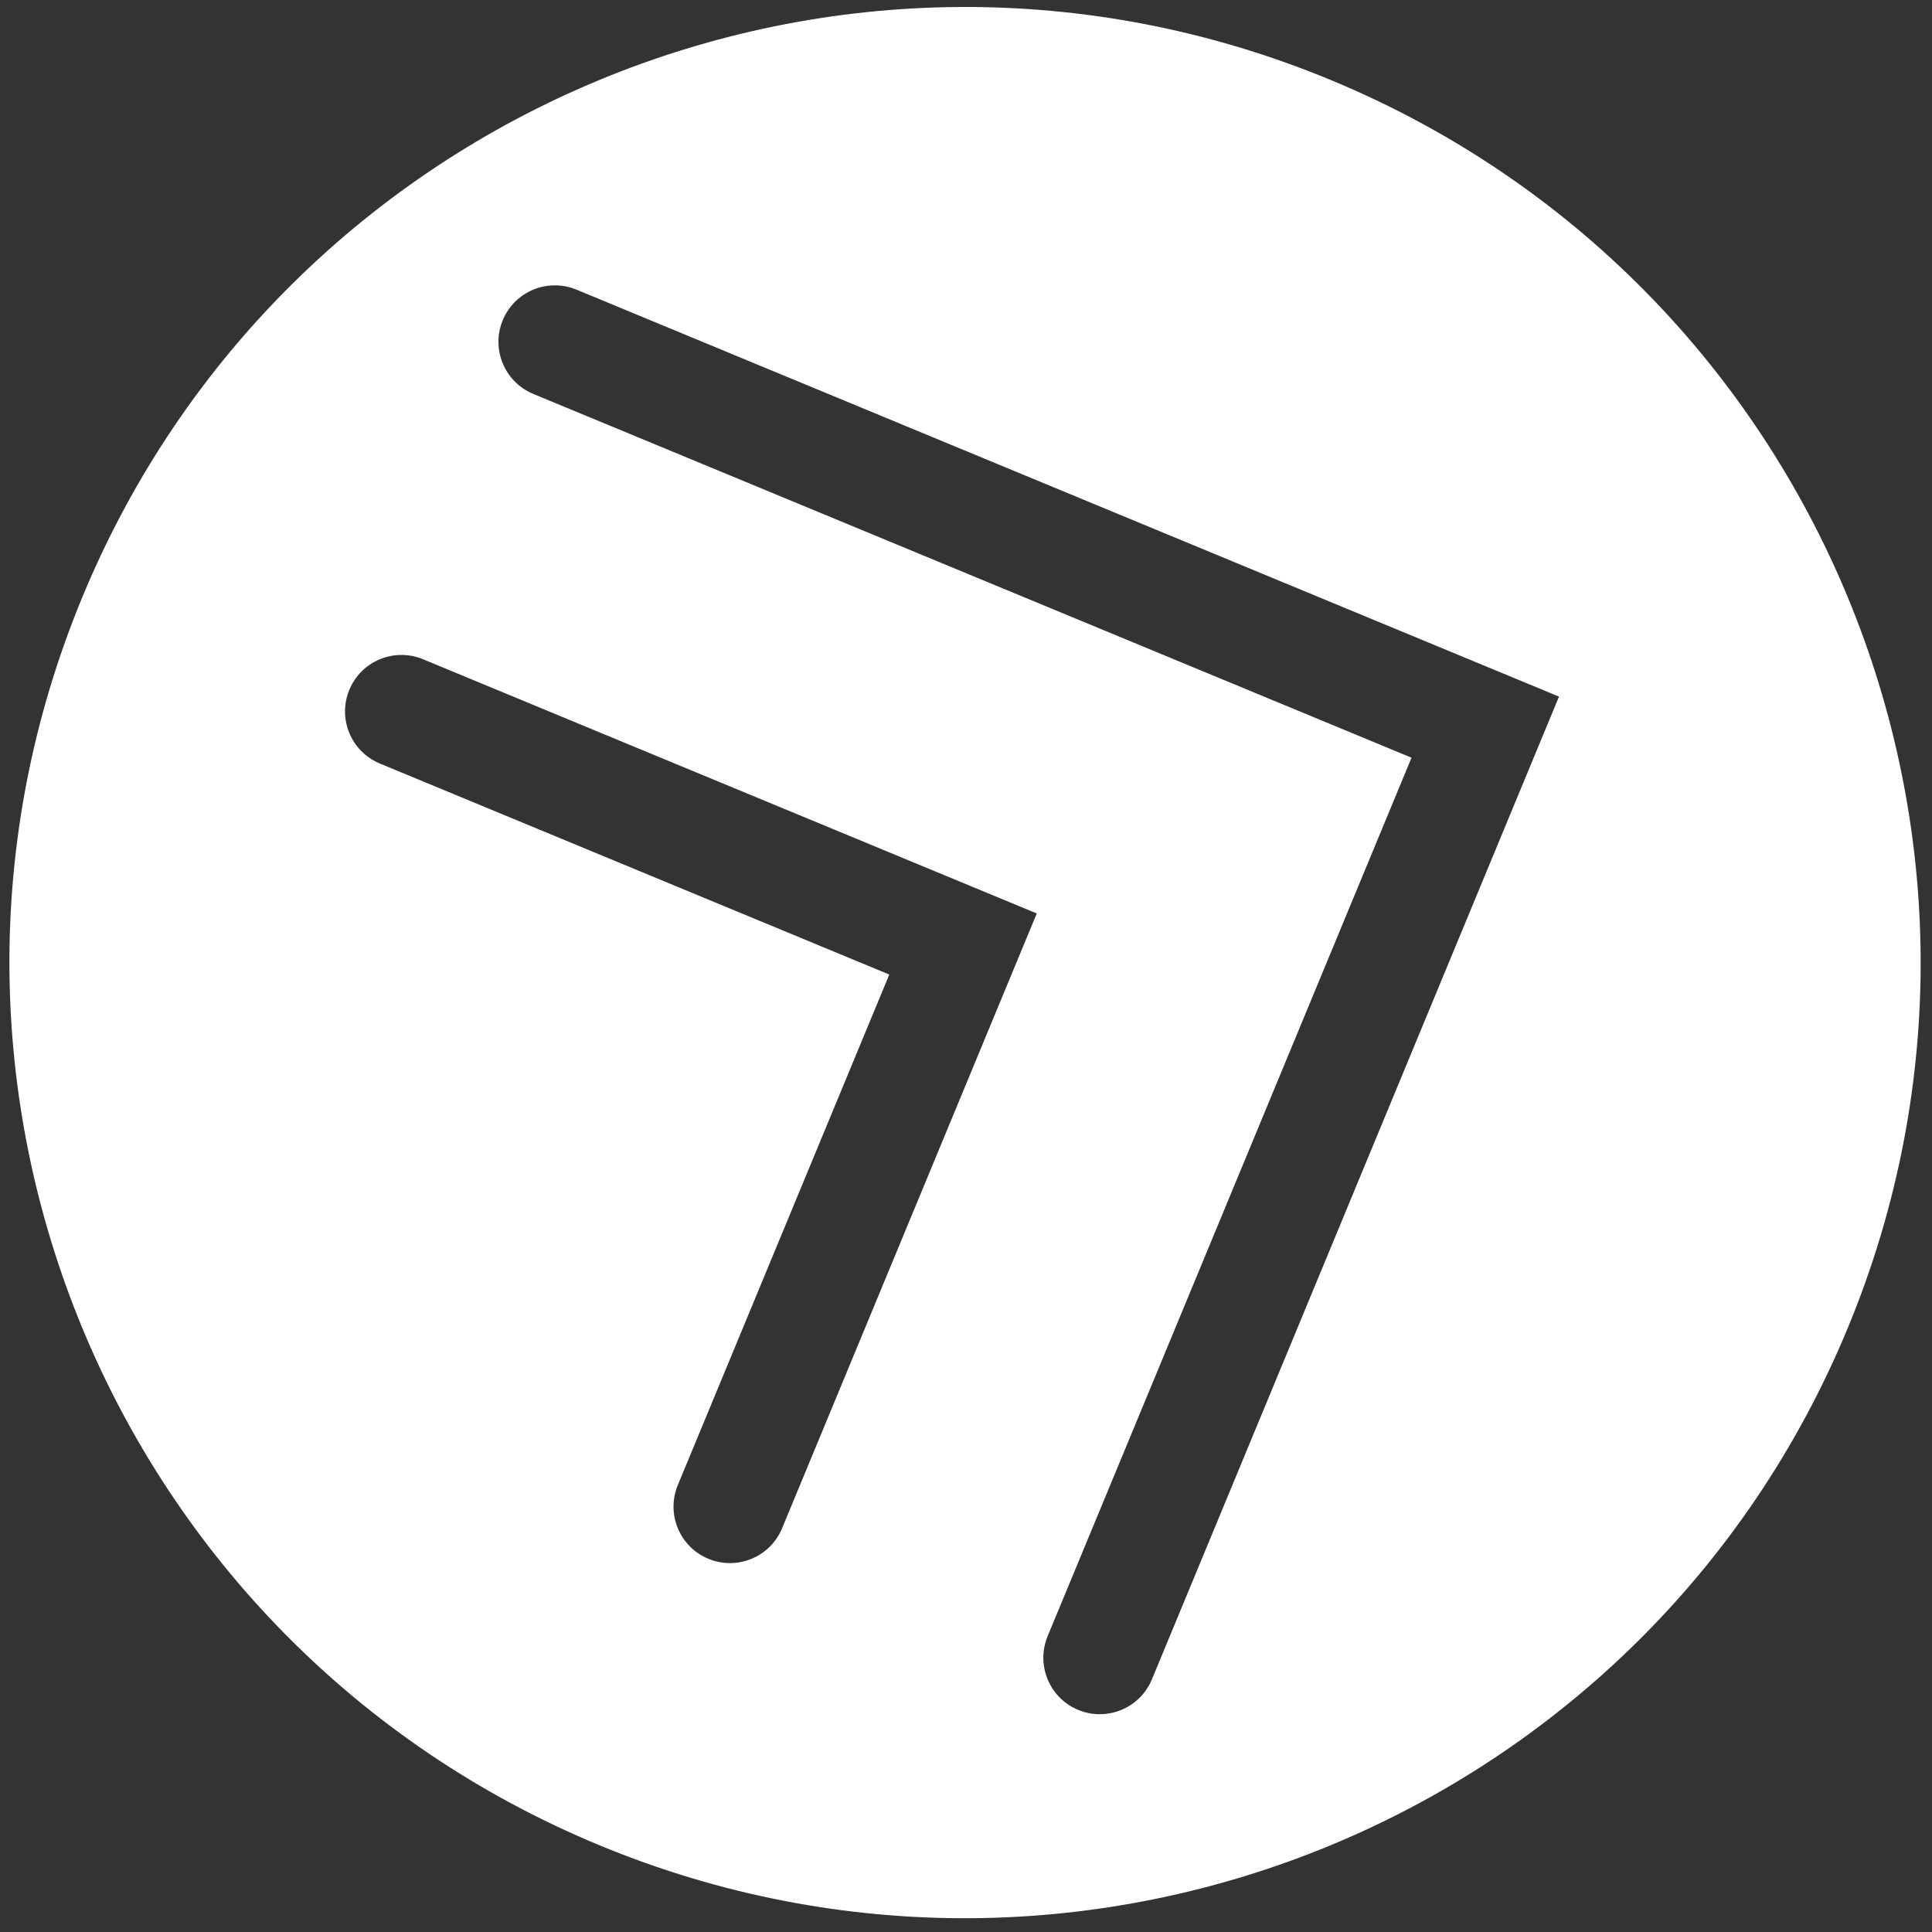 <?xml version="1.0" encoding="UTF-8"?>
<!DOCTYPE svg PUBLIC "-//W3C//DTD SVG 1.1//EN" "http://www.w3.org/Graphics/SVG/1.1/DTD/svg11.dtd">
<!-- Creator: CorelDRAW 2020 (64-Bit Versión de evaluación) -->
<svg xmlns="http://www.w3.org/2000/svg" xml:space="preserve" width="1000px" height="1000px" version="1.1" style="shape-rendering:geometricPrecision; text-rendering:geometricPrecision; image-rendering:optimizeQuality; fill-rule:evenodd; clip-rule:evenodd"
viewBox="0 0 1000 1000"
 xmlns:xlink="http://www.w3.org/1999/xlink"
 xmlns:xodm="http://www.corel.com/coreldraw/odm/2003">
 <rect x="0" y="0" width="1000" height="1000" fill="#333333" stroke="none"/>
 <defs>
  <style type="text/css">
   <![CDATA[
    .fil0 {fill:white}
   ]]>
  </style>
 </defs>
 <g id="Capa_x0020_1">
  <path class="fil0" d="M688.739 41.382c252.315,104.513 372.133,393.78 267.62,646.096 -104.513,252.316 -393.779,372.135 -646.095,267.623 -252.317,-104.514 -372.136,-393.781 -267.623,-646.097 104.513,-252.316 393.78,-372.135 646.098,-267.622zm-412.529 162.587l-0.35 -0.145 -0.286 -0.118 0.002 -0.005c-14.588,-6.333 -21.459,-23.218 -15.351,-37.966 6.111,-14.753 22.908,-21.836 37.703,-15.996l0.003 -0.006 0.461 0.191 508.541 210.644 -22.357 53.973 -0.004 -0.002 -188.265 454.514 -0.146 0.351 -0.073 0.175 -0.005 -0.002c-6.295,14.662 -23.227,21.586 -38.013,15.461 -14.79,-6.125 -21.87,-22.993 -15.95,-37.813l-0.005 -0.002 0.145 -0.351 188.339 -454.688 -454.389 -188.215zm128.68 586.875l-0.145 0.351c-6.235,14.782 -23.247,21.783 -38.09,15.634 -14.908,-6.174 -21.985,-23.261 -15.812,-38.166l0.118 -0.278 -0.002 -0.001 109.336 -263.961 -263.497 -109.144 -0.35 -0.145 -0.094 -0.039 0 -0.001c-14.719,-6.265 -21.677,-23.238 -15.542,-38.05 6.138,-14.818 23.057,-21.897 37.897,-15.918l0.002 -0.005 0.269 0.112 317.642 131.572 -0.01 0.023 0.004 0.001 -131.684 317.912 0 -0.001 -0.042 0.104z"/>
 </g>
</svg>
